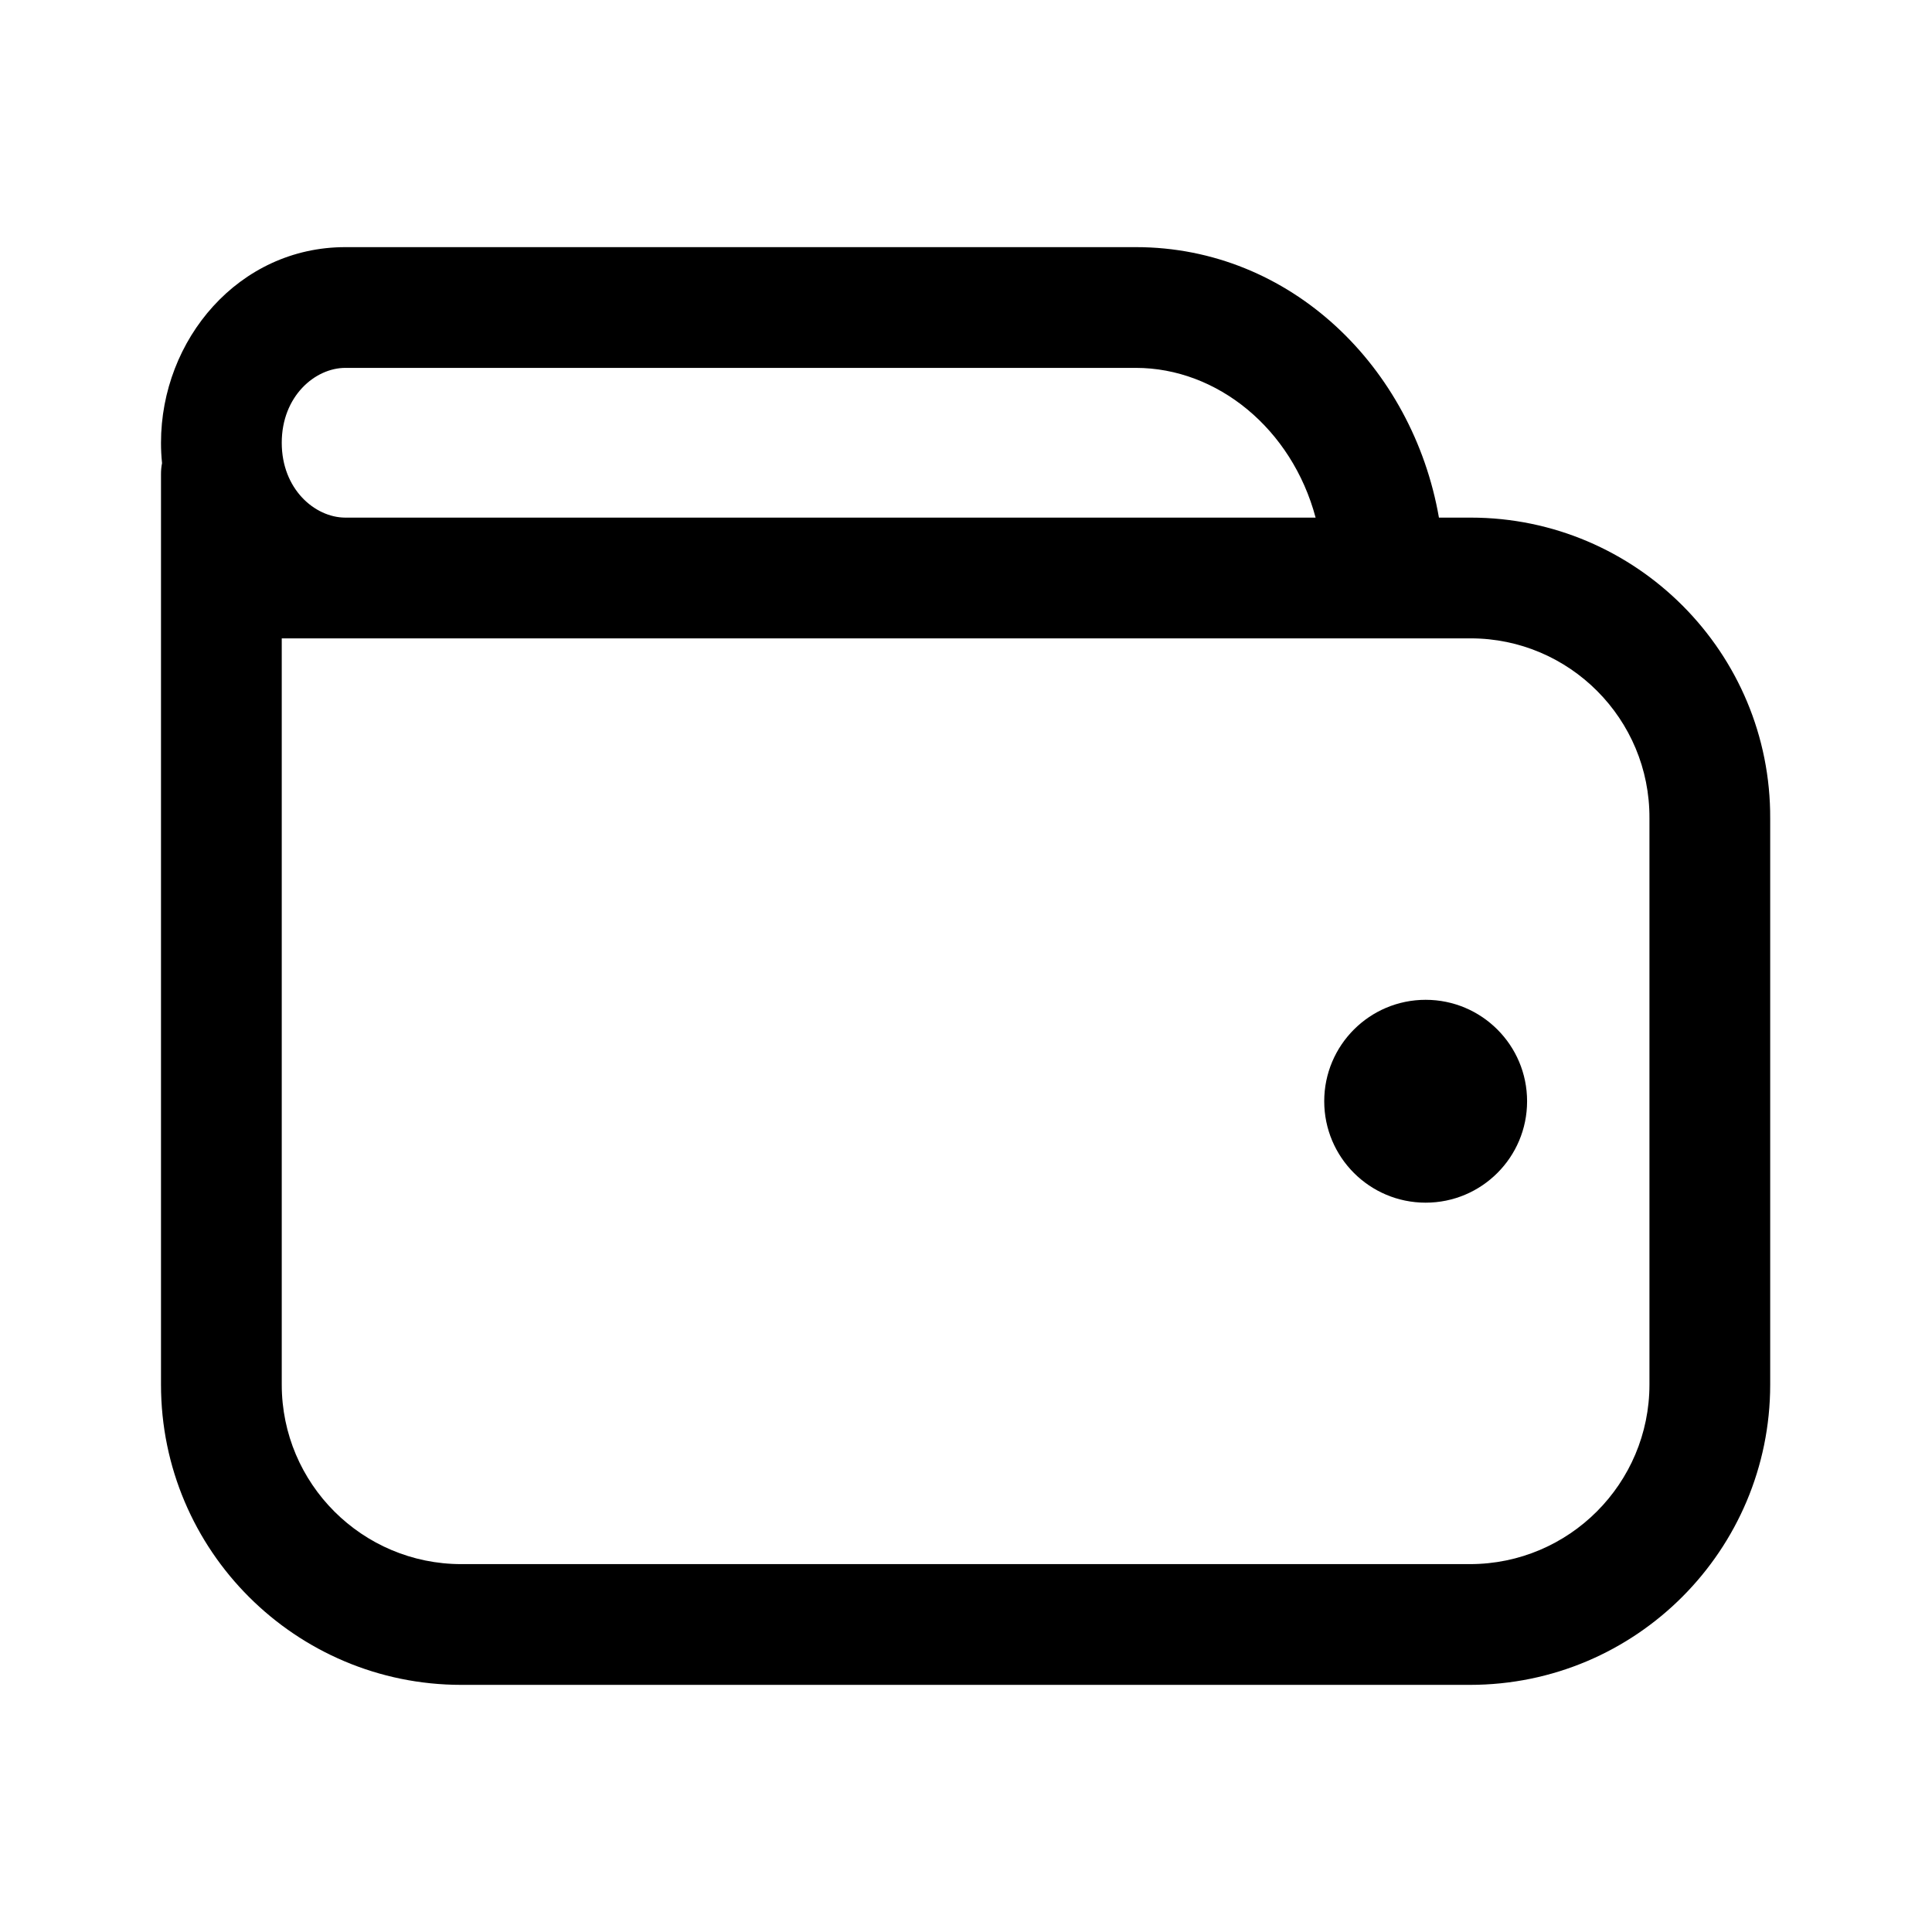<svg width="24" height="24" viewBox="0 0 24 24" fill="none" xmlns="http://www.w3.org/2000/svg">
<path fill-rule="evenodd" clip-rule="evenodd" d="M4.29 4.57C3.914 4.57 3.5 4.922 3.5 5.5C3.5 6.076 3.91 6.427 4.286 6.43H16.343C16.048 5.325 15.12 4.57 14.11 4.57H11.48H8.98H4.29ZM17.875 6.43C17.55 4.563 16.033 3.07 14.11 3.07H11.48H8.98H4.29C2.966 3.07 2 4.218 2 5.5C2 5.585 2.004 5.669 2.013 5.753C2.004 5.797 2 5.843 2 5.89V7.18V10.86V17.2C2 19.266 3.677 20.93 5.73 20.93H18.26C20.326 20.93 21.99 19.253 21.99 17.2V10.172C22.001 8.106 20.324 6.43 18.27 6.43H17.875ZM17.185 7.93C17.187 7.93 17.188 7.93 17.19 7.93C17.192 7.93 17.193 7.93 17.195 7.93H18.27C19.495 7.93 20.497 8.932 20.49 10.165L20.49 10.17V17.2C20.49 18.427 19.494 19.43 18.26 19.43H5.73C4.503 19.43 3.5 18.434 3.5 17.2V10.86V7.93H4.282C4.284 7.93 4.287 7.93 4.29 7.93H11.48C11.482 7.93 11.483 7.93 11.485 7.93H17.185Z" fill="currentColor"/>
<path d="M17.71 14.19C17.992 14.19 18.22 13.962 18.22 13.68C18.22 13.398 17.992 13.17 17.71 13.17C17.428 13.17 17.2 13.398 17.2 13.68C17.2 13.962 17.428 14.19 17.71 14.19Z" fill="currentColor"/>
<path fill-rule="evenodd" clip-rule="evenodd" d="M17.71 13.92C17.843 13.92 17.95 13.812 17.95 13.68C17.95 13.547 17.843 13.44 17.71 13.44C17.577 13.44 17.47 13.547 17.47 13.68C17.47 13.812 17.577 13.92 17.71 13.92ZM16.45 13.68C16.45 12.984 17.014 12.42 17.71 12.42C18.406 12.42 18.97 12.984 18.97 13.68C18.97 14.376 18.406 14.94 17.71 14.94C17.014 14.94 16.45 14.376 16.45 13.68Z" fill="currentColor"/>
</svg>
